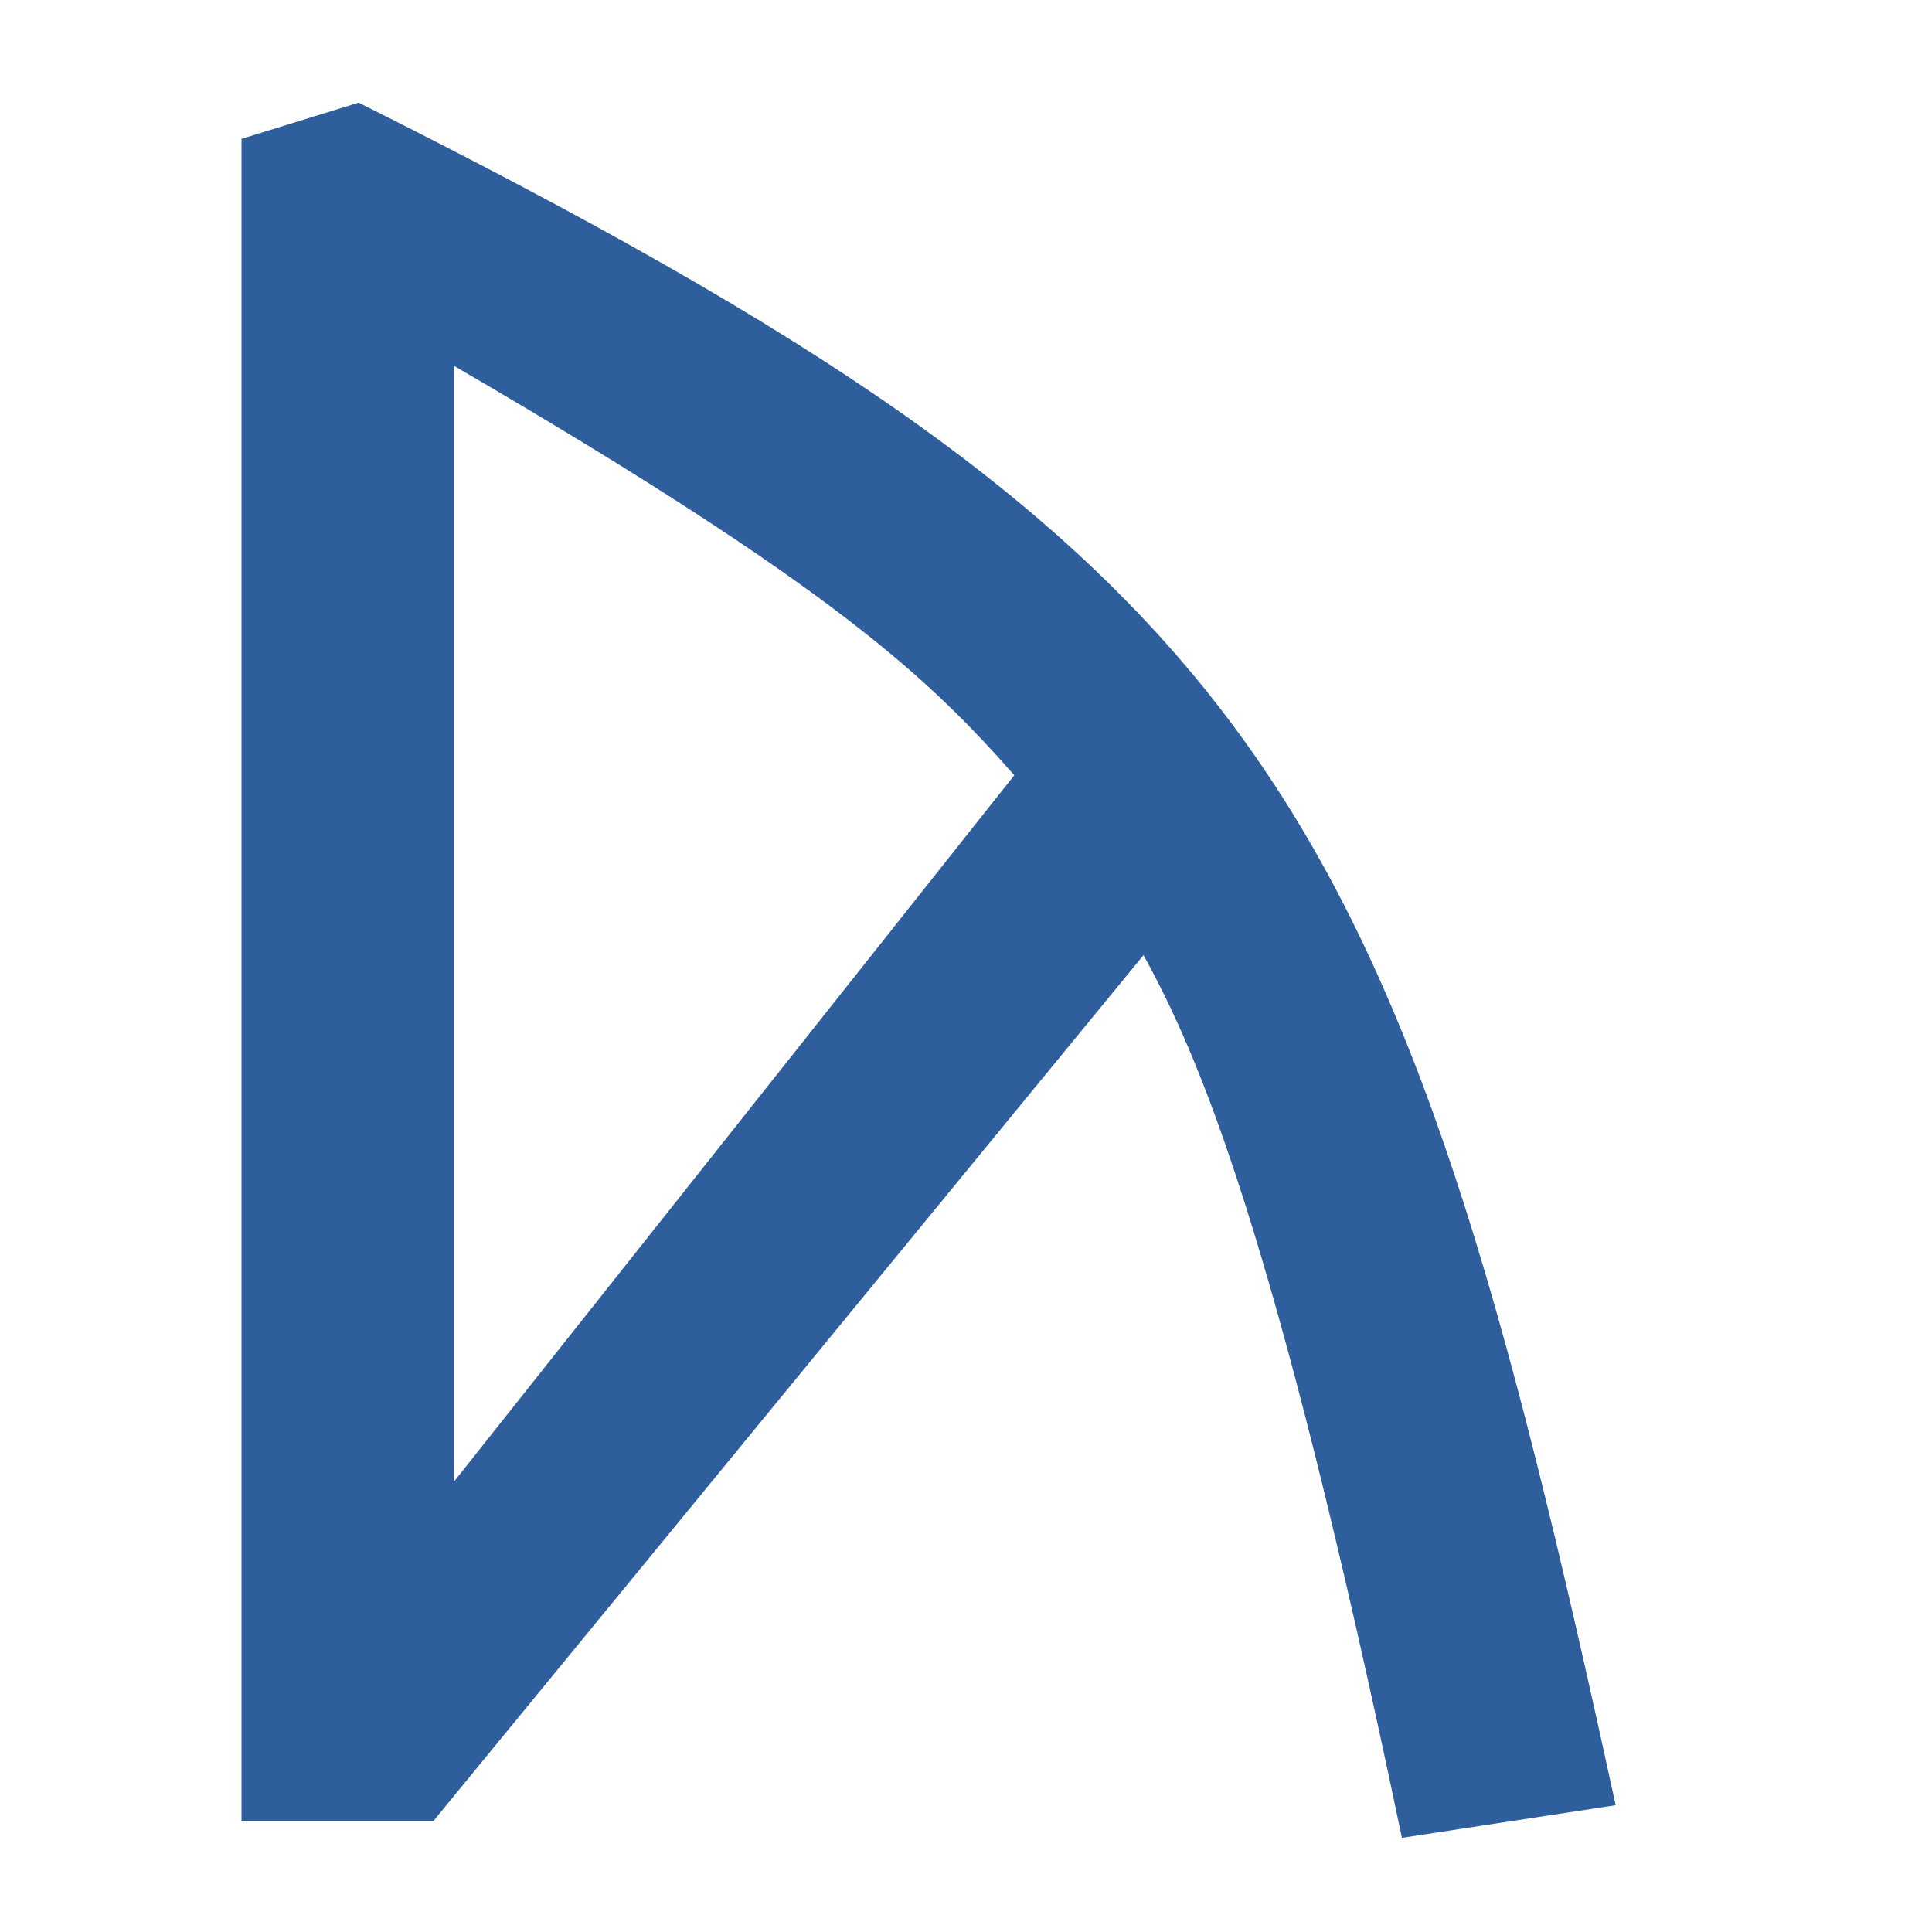 <svg height="16" viewBox="0 0 16 16" width="16" xmlns="http://www.w3.org/2000/svg"><path d="m11.61 15.22c-1.06-5.07-1.69-6.49-2.14-7.31l-5.88 7.17h-1.59v-13.93l.97-.3c7.55 3.78 8.58 5.67 10.41 14.1zm-7.85-2.95 4.64-5.85c-.7-.79-1.46-1.54-4.64-3.39z" fill="#2f5e9d" stroke-width=".26"/></svg>